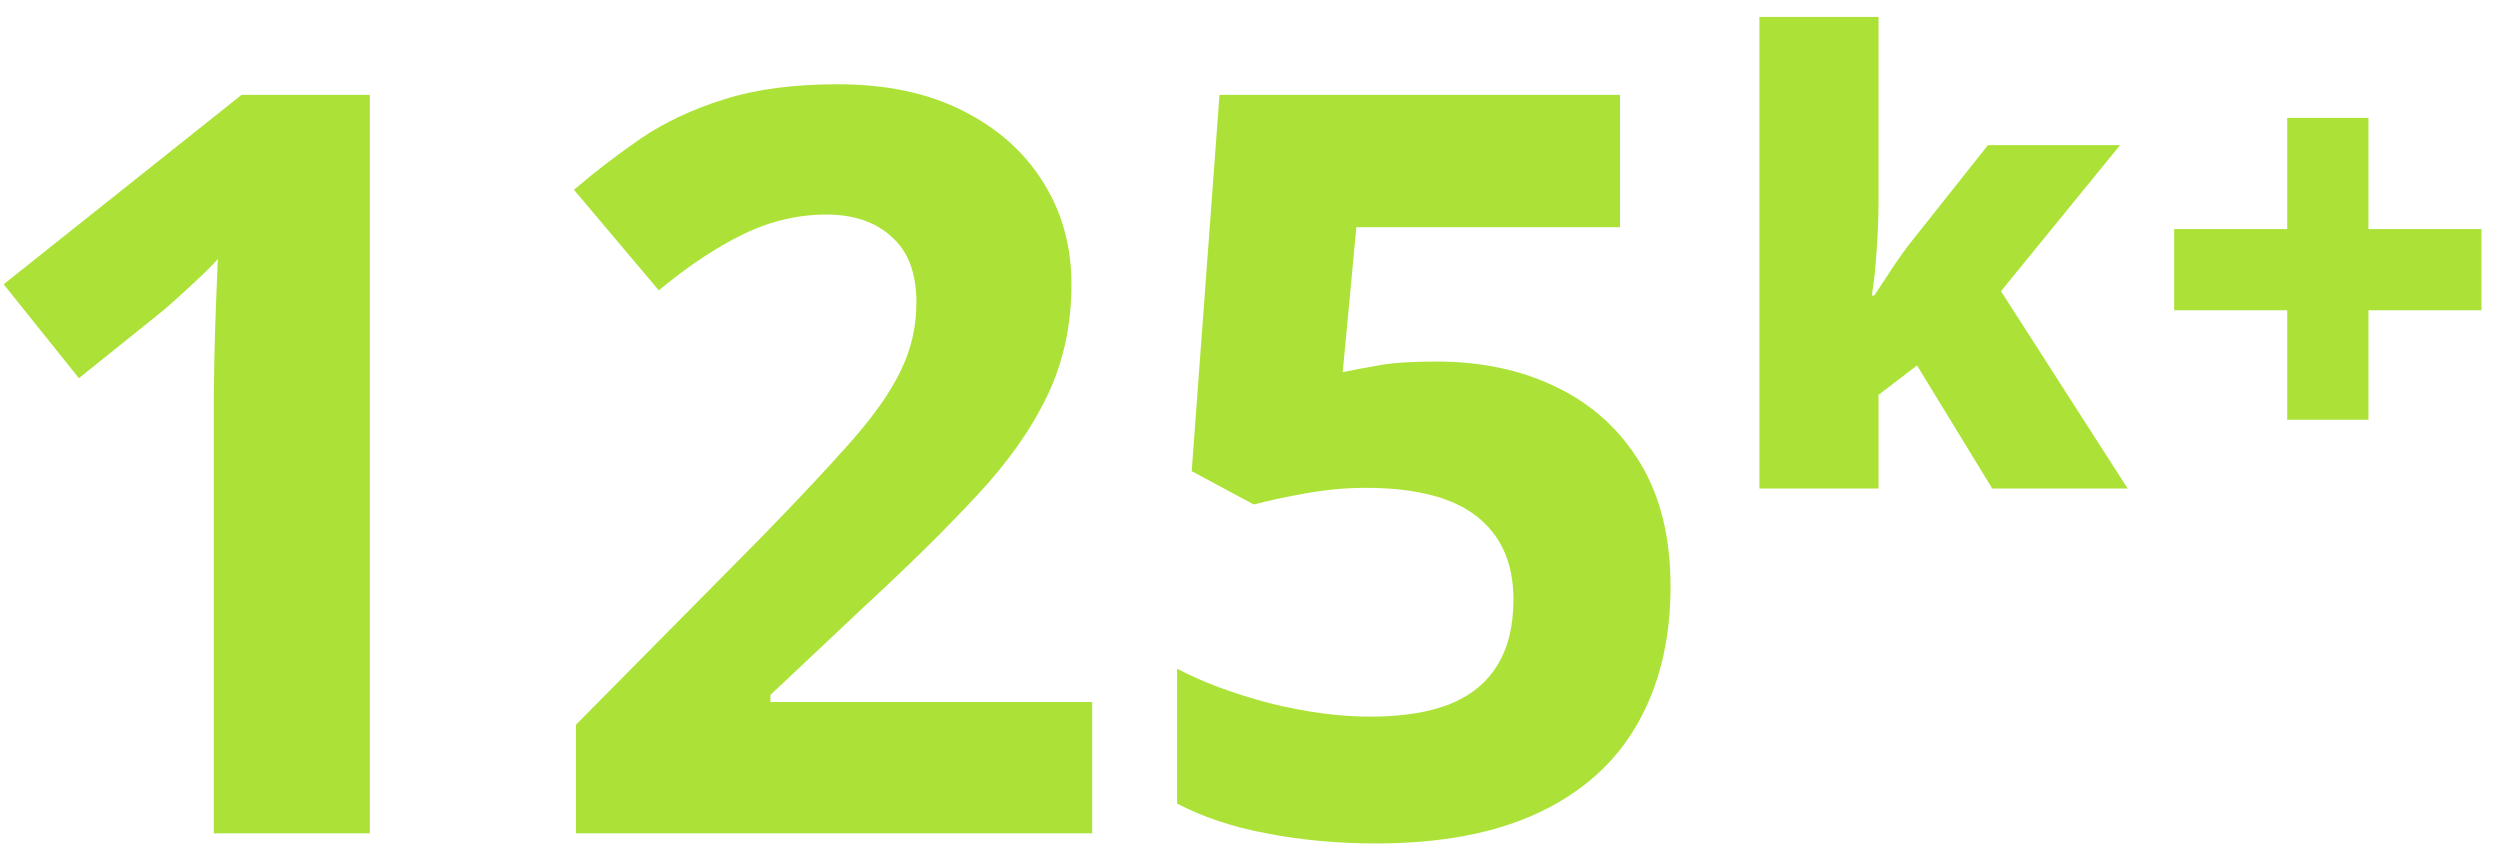 <svg width="87" height="30" viewBox="0 0 87 30" fill="none" xmlns="http://www.w3.org/2000/svg">
<path d="M12.871 29H7.439V14.129C7.439 13.719 7.445 13.215 7.457 12.617C7.469 12.008 7.486 11.387 7.51 10.754C7.533 10.109 7.557 9.529 7.58 9.014C7.451 9.166 7.188 9.43 6.789 9.805C6.402 10.168 6.039 10.496 5.699 10.789L2.746 13.162L0.127 9.893L8.406 3.301H12.871V29ZM38.008 29H20.043V25.221L26.494 18.699C27.795 17.363 28.838 16.25 29.623 15.359C30.42 14.457 30.994 13.637 31.346 12.898C31.709 12.16 31.891 11.369 31.891 10.525C31.891 9.506 31.604 8.744 31.029 8.24C30.467 7.725 29.711 7.467 28.762 7.467C27.766 7.467 26.799 7.695 25.861 8.152C24.924 8.609 23.945 9.26 22.926 10.104L19.973 6.605C20.711 5.973 21.49 5.375 22.311 4.812C23.143 4.25 24.104 3.799 25.193 3.459C26.295 3.107 27.613 2.932 29.148 2.932C30.836 2.932 32.283 3.236 33.49 3.846C34.709 4.455 35.647 5.287 36.303 6.342C36.959 7.385 37.287 8.568 37.287 9.893C37.287 11.31 37.006 12.605 36.443 13.777C35.881 14.949 35.06 16.109 33.982 17.258C32.916 18.406 31.627 19.678 30.115 21.072L26.811 24.184V24.43H38.008V29ZM49.996 12.582C51.566 12.582 52.961 12.881 54.18 13.479C55.41 14.076 56.377 14.955 57.08 16.115C57.783 17.275 58.135 18.705 58.135 20.404C58.135 22.256 57.748 23.855 56.975 25.203C56.213 26.539 55.07 27.564 53.547 28.279C52.035 28.994 50.148 29.352 47.887 29.352C46.539 29.352 45.268 29.234 44.072 29C42.889 28.777 41.852 28.432 40.961 27.963V23.27C41.852 23.738 42.918 24.137 44.16 24.465C45.414 24.781 46.592 24.939 47.693 24.939C48.772 24.939 49.68 24.799 50.418 24.518C51.156 24.225 51.713 23.779 52.088 23.182C52.475 22.572 52.668 21.799 52.668 20.861C52.668 19.607 52.246 18.646 51.402 17.979C50.559 17.311 49.264 16.977 47.518 16.977C46.85 16.977 46.152 17.041 45.426 17.17C44.711 17.299 44.113 17.428 43.633 17.557L41.471 16.396L42.438 3.301H56.377V7.906H47.201L46.727 12.951C47.125 12.869 47.559 12.787 48.027 12.705C48.496 12.623 49.152 12.582 49.996 12.582ZM65.373 0.589V7.044C65.373 7.529 65.352 8.07 65.31 8.668C65.275 9.259 65.219 9.796 65.141 10.282H65.226C65.388 10.036 65.591 9.726 65.838 9.354C66.084 8.981 66.305 8.671 66.502 8.425L69.181 5.05H73.779L69.634 10.134L74.043 17H69.329L66.713 12.718L65.373 13.741V17H61.228V0.589H65.373ZM82.422 7.972H86.356V10.798H82.422V14.606H79.595V10.798H75.661V7.972H79.595V4.101H82.422V7.972Z" fill="#ACE238"/>
</svg>
